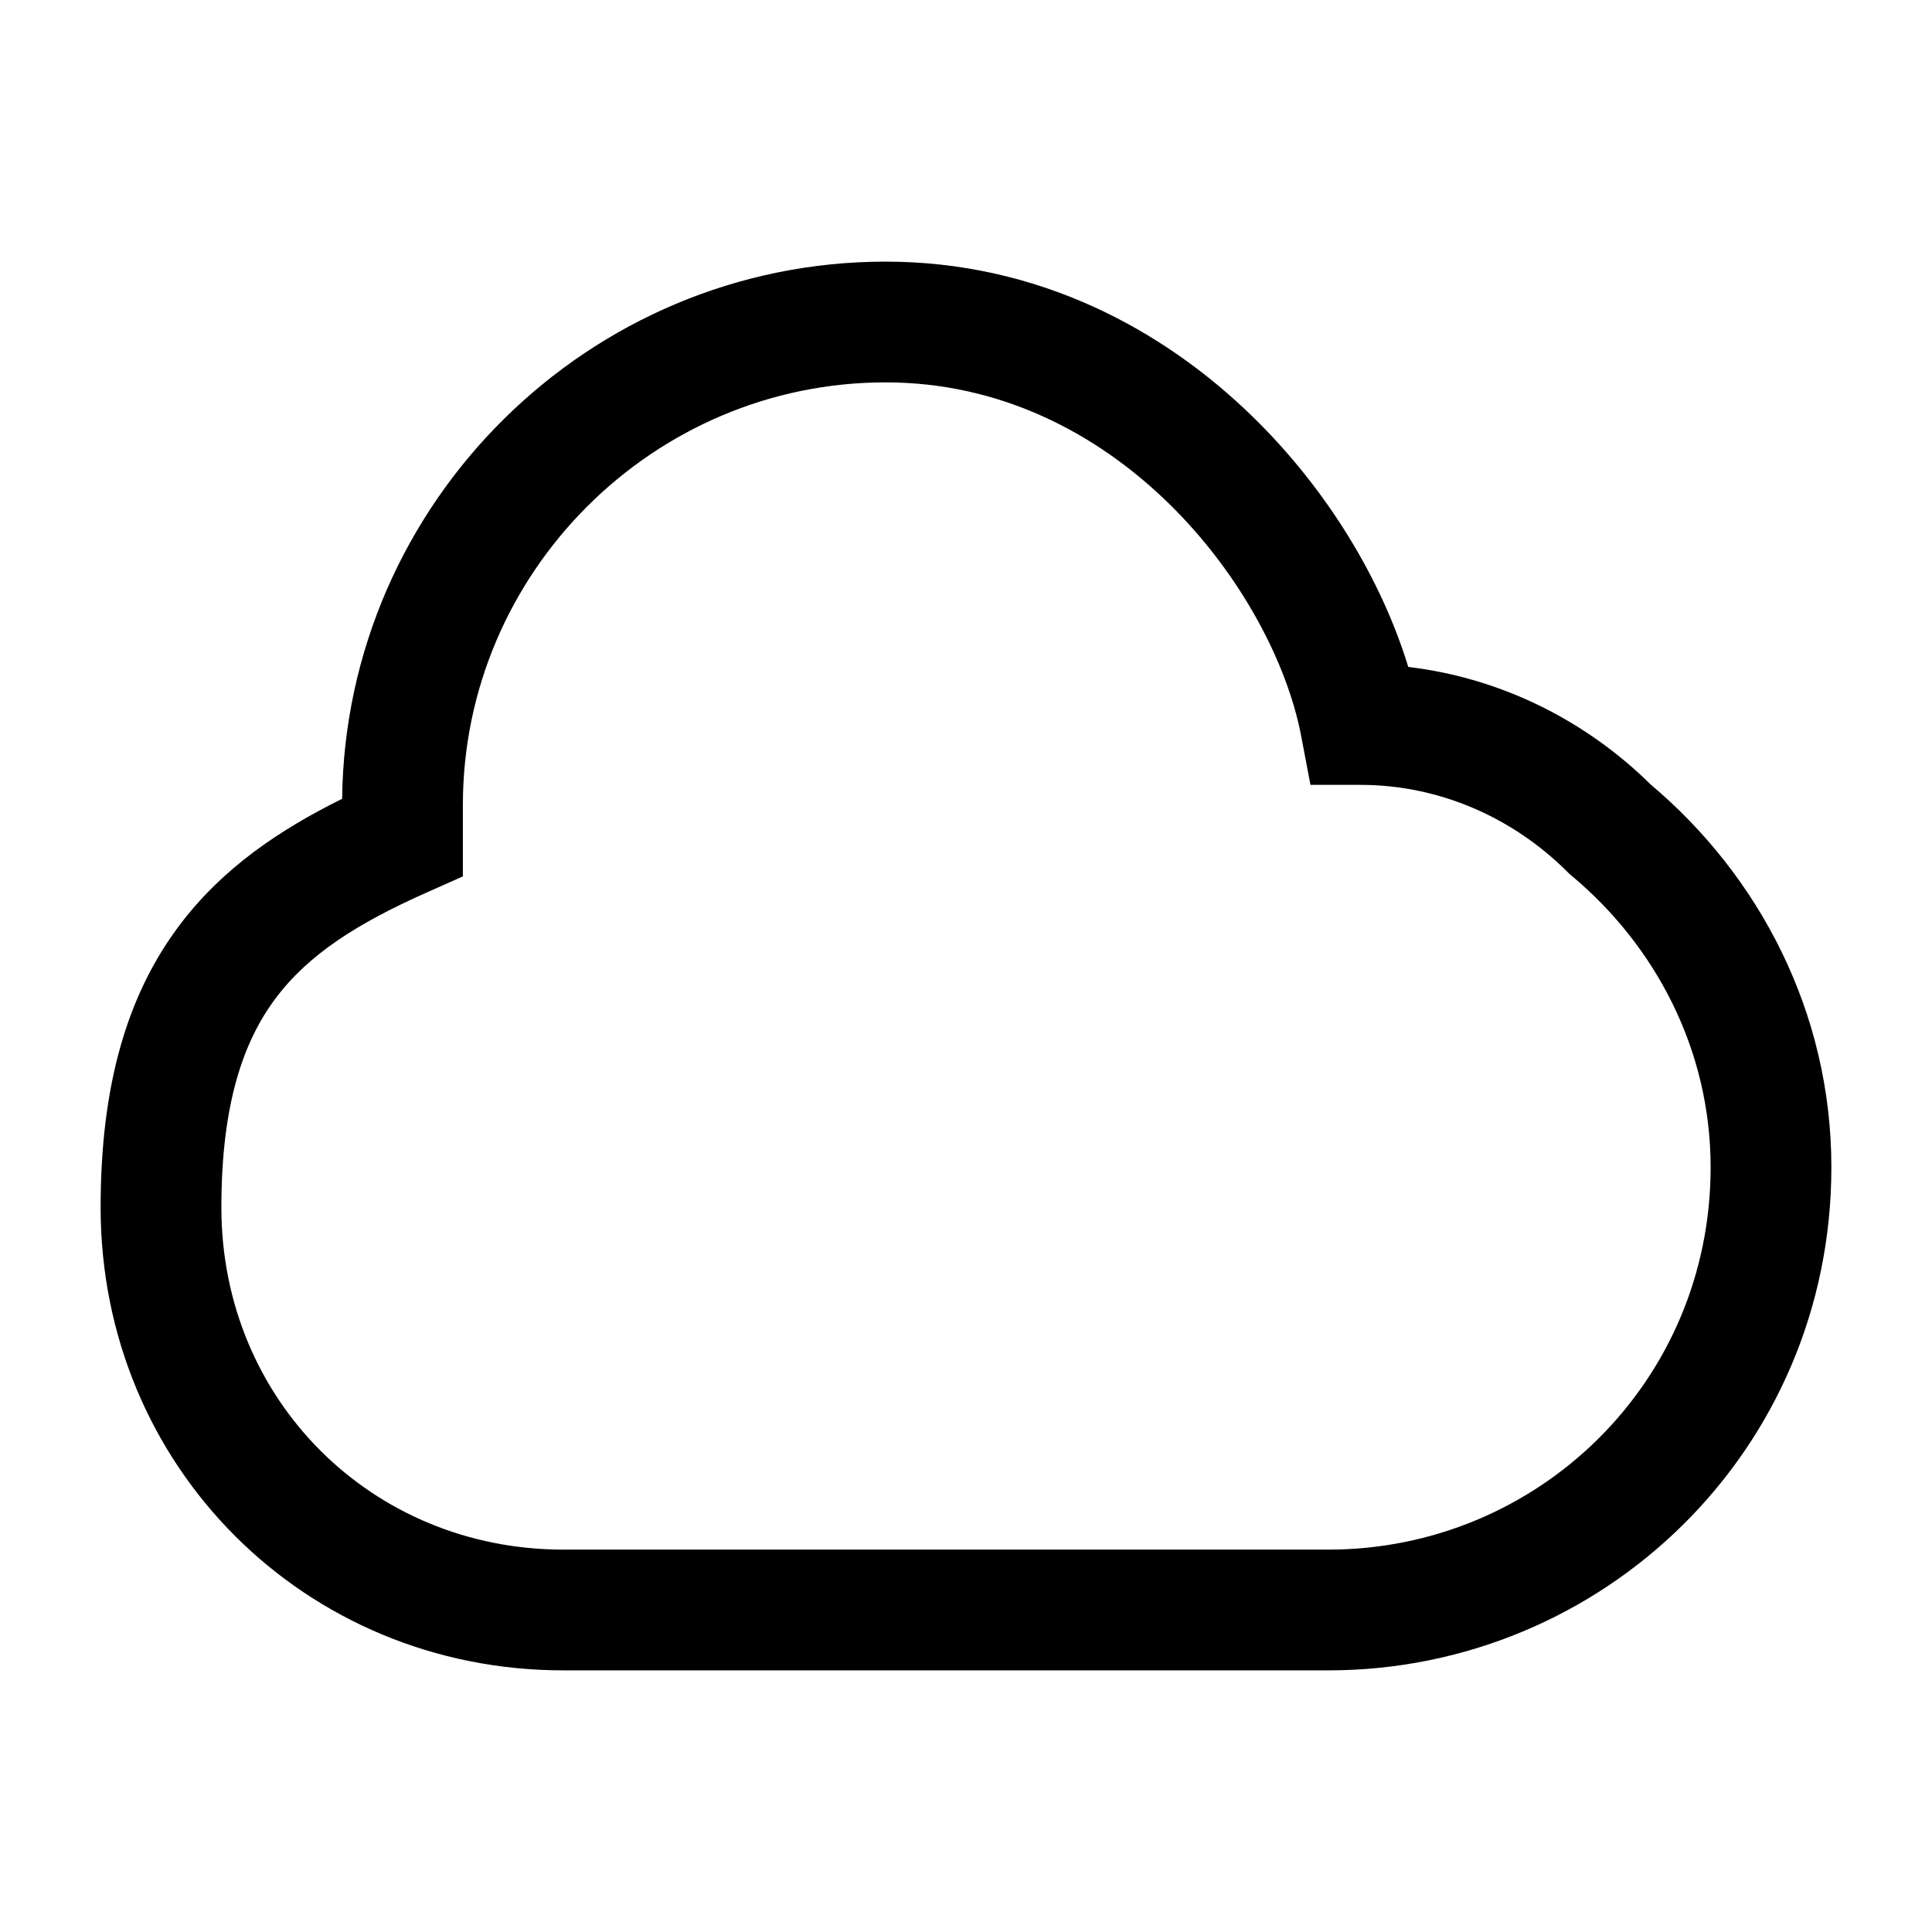 <svg width="24" height="24" viewBox="0 0 24 24" fill="none" xmlns="http://www.w3.org/2000/svg">
<path fill-rule="evenodd" clip-rule="evenodd" d="M11 4.75C8.114 4.75 5.75 7.114 5.75 10V10.887L5.305 11.085C4.443 11.468 3.834 11.854 3.425 12.4C3.025 12.933 2.75 13.709 2.75 15C2.75 17.386 4.614 19.25 7 19.25H16.5C19.095 19.25 21.25 17.177 21.25 14.5C21.25 13.043 20.565 11.747 19.52 10.876L19.494 10.854L19.47 10.83C18.801 10.162 17.888 9.75 16.9 9.75H16.279L16.163 9.14C15.994 8.254 15.426 7.139 14.514 6.249C13.612 5.37 12.416 4.75 11 4.75ZM4.25 9.923C4.292 6.244 7.312 3.25 11 3.25C12.883 3.25 14.438 4.08 15.561 5.176C16.502 6.093 17.17 7.224 17.494 8.285C18.659 8.423 19.71 8.96 20.506 9.746C21.847 10.875 22.75 12.57 22.75 14.5C22.75 18.023 19.905 20.75 16.5 20.75H7C3.786 20.75 1.25 18.214 1.25 15C1.25 13.491 1.575 12.367 2.225 11.5C2.763 10.782 3.479 10.305 4.25 9.923Z" fill="black"/>
</svg>
